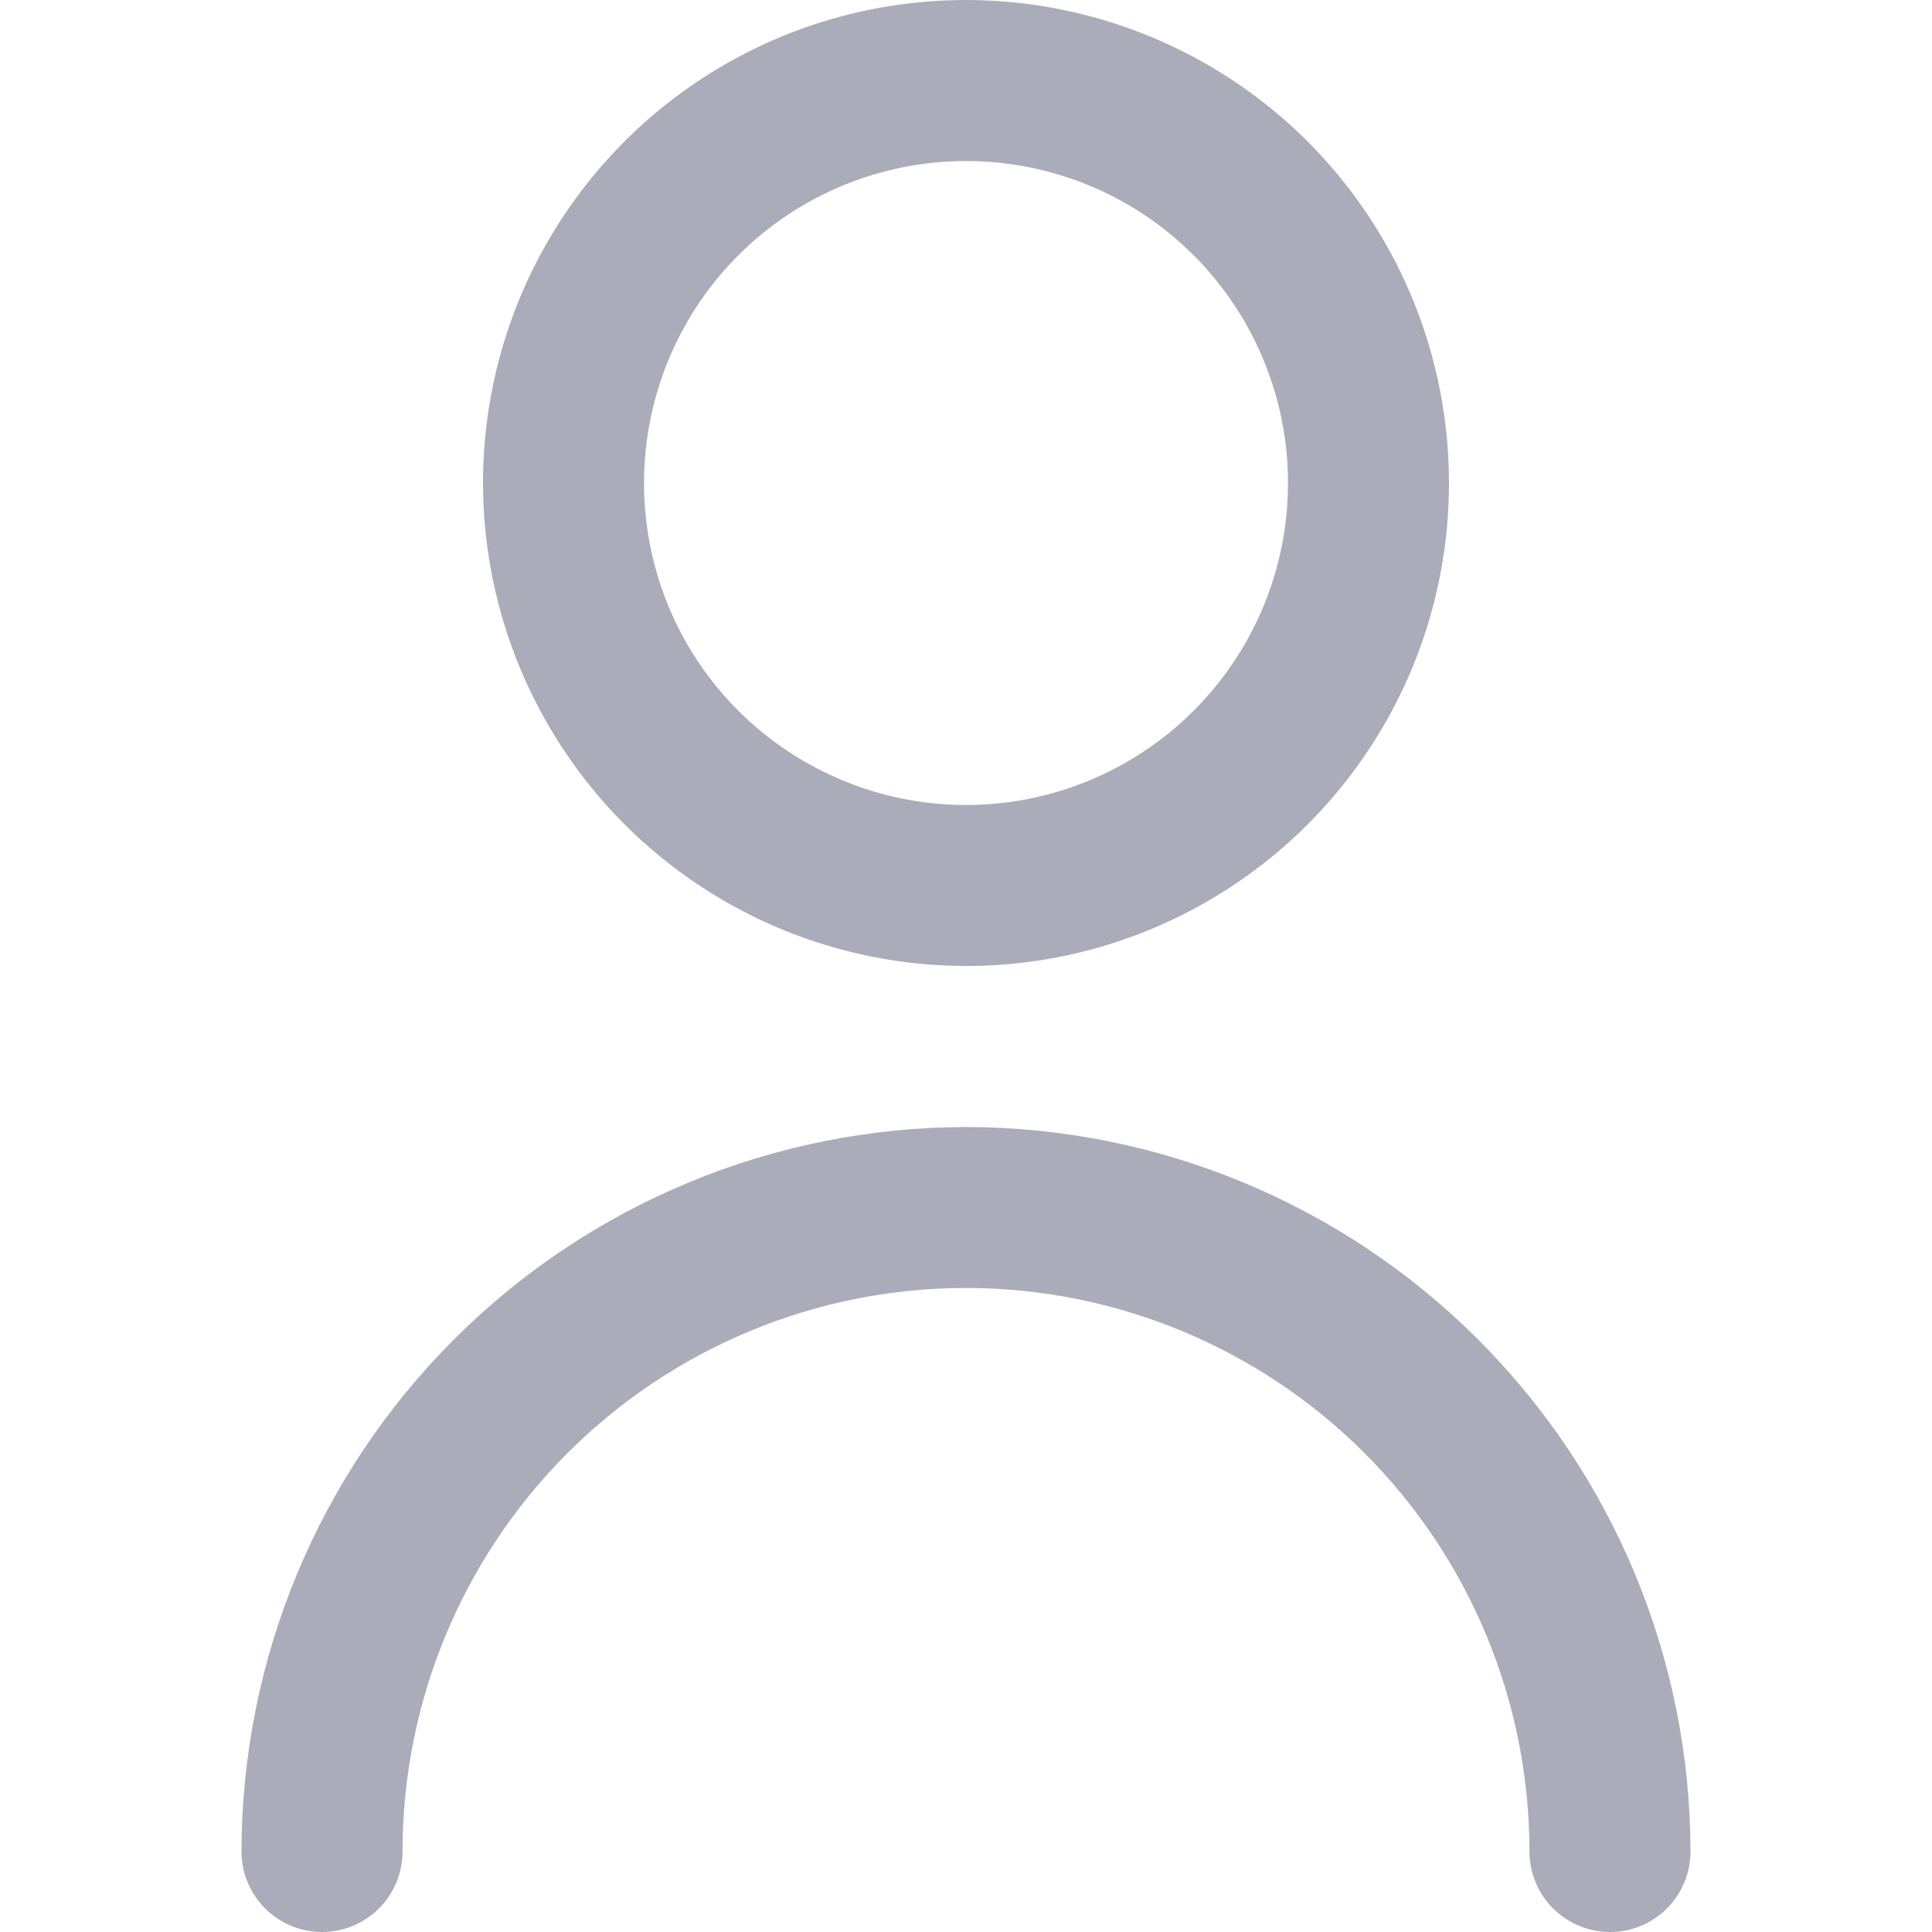<svg width="20" height="20" viewBox="0 0 20 20" fill="none" xmlns="http://www.w3.org/2000/svg">
<path d="M8.457 8.726L8.724 8.08L8.457 8.726C9.194 9.032 10.005 9.111 10.787 8.956C11.569 8.8 12.288 8.416 12.852 7.852C13.416 7.288 13.8 6.569 13.956 5.787C14.111 5.004 14.032 4.194 13.726 3.457C13.421 2.72 12.904 2.09 12.241 1.646C11.578 1.203 10.798 0.967 10 0.967C8.93 0.967 7.904 1.392 7.148 2.148C6.392 2.904 5.967 3.93 5.967 5C5.967 5.798 6.203 6.578 6.646 7.241C7.09 7.904 7.72 8.421 8.457 8.726ZM12.389 8.575C11.682 9.048 10.851 9.3 10.001 9.3H10.001C8.86 9.299 7.767 8.845 6.961 8.039C6.155 7.233 5.701 6.14 5.7 5C5.7 4.149 5.952 3.318 6.425 2.611C6.897 1.904 7.569 1.353 8.354 1.027C9.14 0.702 10.005 0.617 10.839 0.783C11.673 0.949 12.439 1.358 13.041 1.959C13.642 2.561 14.052 3.327 14.217 4.161C14.383 4.995 14.298 5.86 13.973 6.646C13.647 7.431 13.096 8.103 12.389 8.575Z" stroke="#AAACB9" stroke-width="1.4"/>
<path d="M10 11.667C8.012 11.669 6.105 12.46 4.699 13.866C3.293 15.272 2.502 17.178 2.5 19.167C2.5 19.388 2.588 19.6 2.744 19.756C2.9 19.912 3.112 20 3.333 20C3.554 20 3.766 19.912 3.923 19.756C4.079 19.6 4.167 19.388 4.167 19.167C4.167 17.62 4.781 16.136 5.875 15.042C6.969 13.948 8.453 13.333 10 13.333C11.547 13.333 13.031 13.948 14.125 15.042C15.219 16.136 15.833 17.62 15.833 19.167C15.833 19.388 15.921 19.6 16.077 19.756C16.234 19.912 16.446 20 16.667 20C16.888 20 17.1 19.912 17.256 19.756C17.412 19.6 17.5 19.388 17.5 19.167C17.498 17.178 16.707 15.272 15.301 13.866C13.895 12.46 11.988 11.669 10 11.667Z" fill="#AAACB9"/>
</svg>

